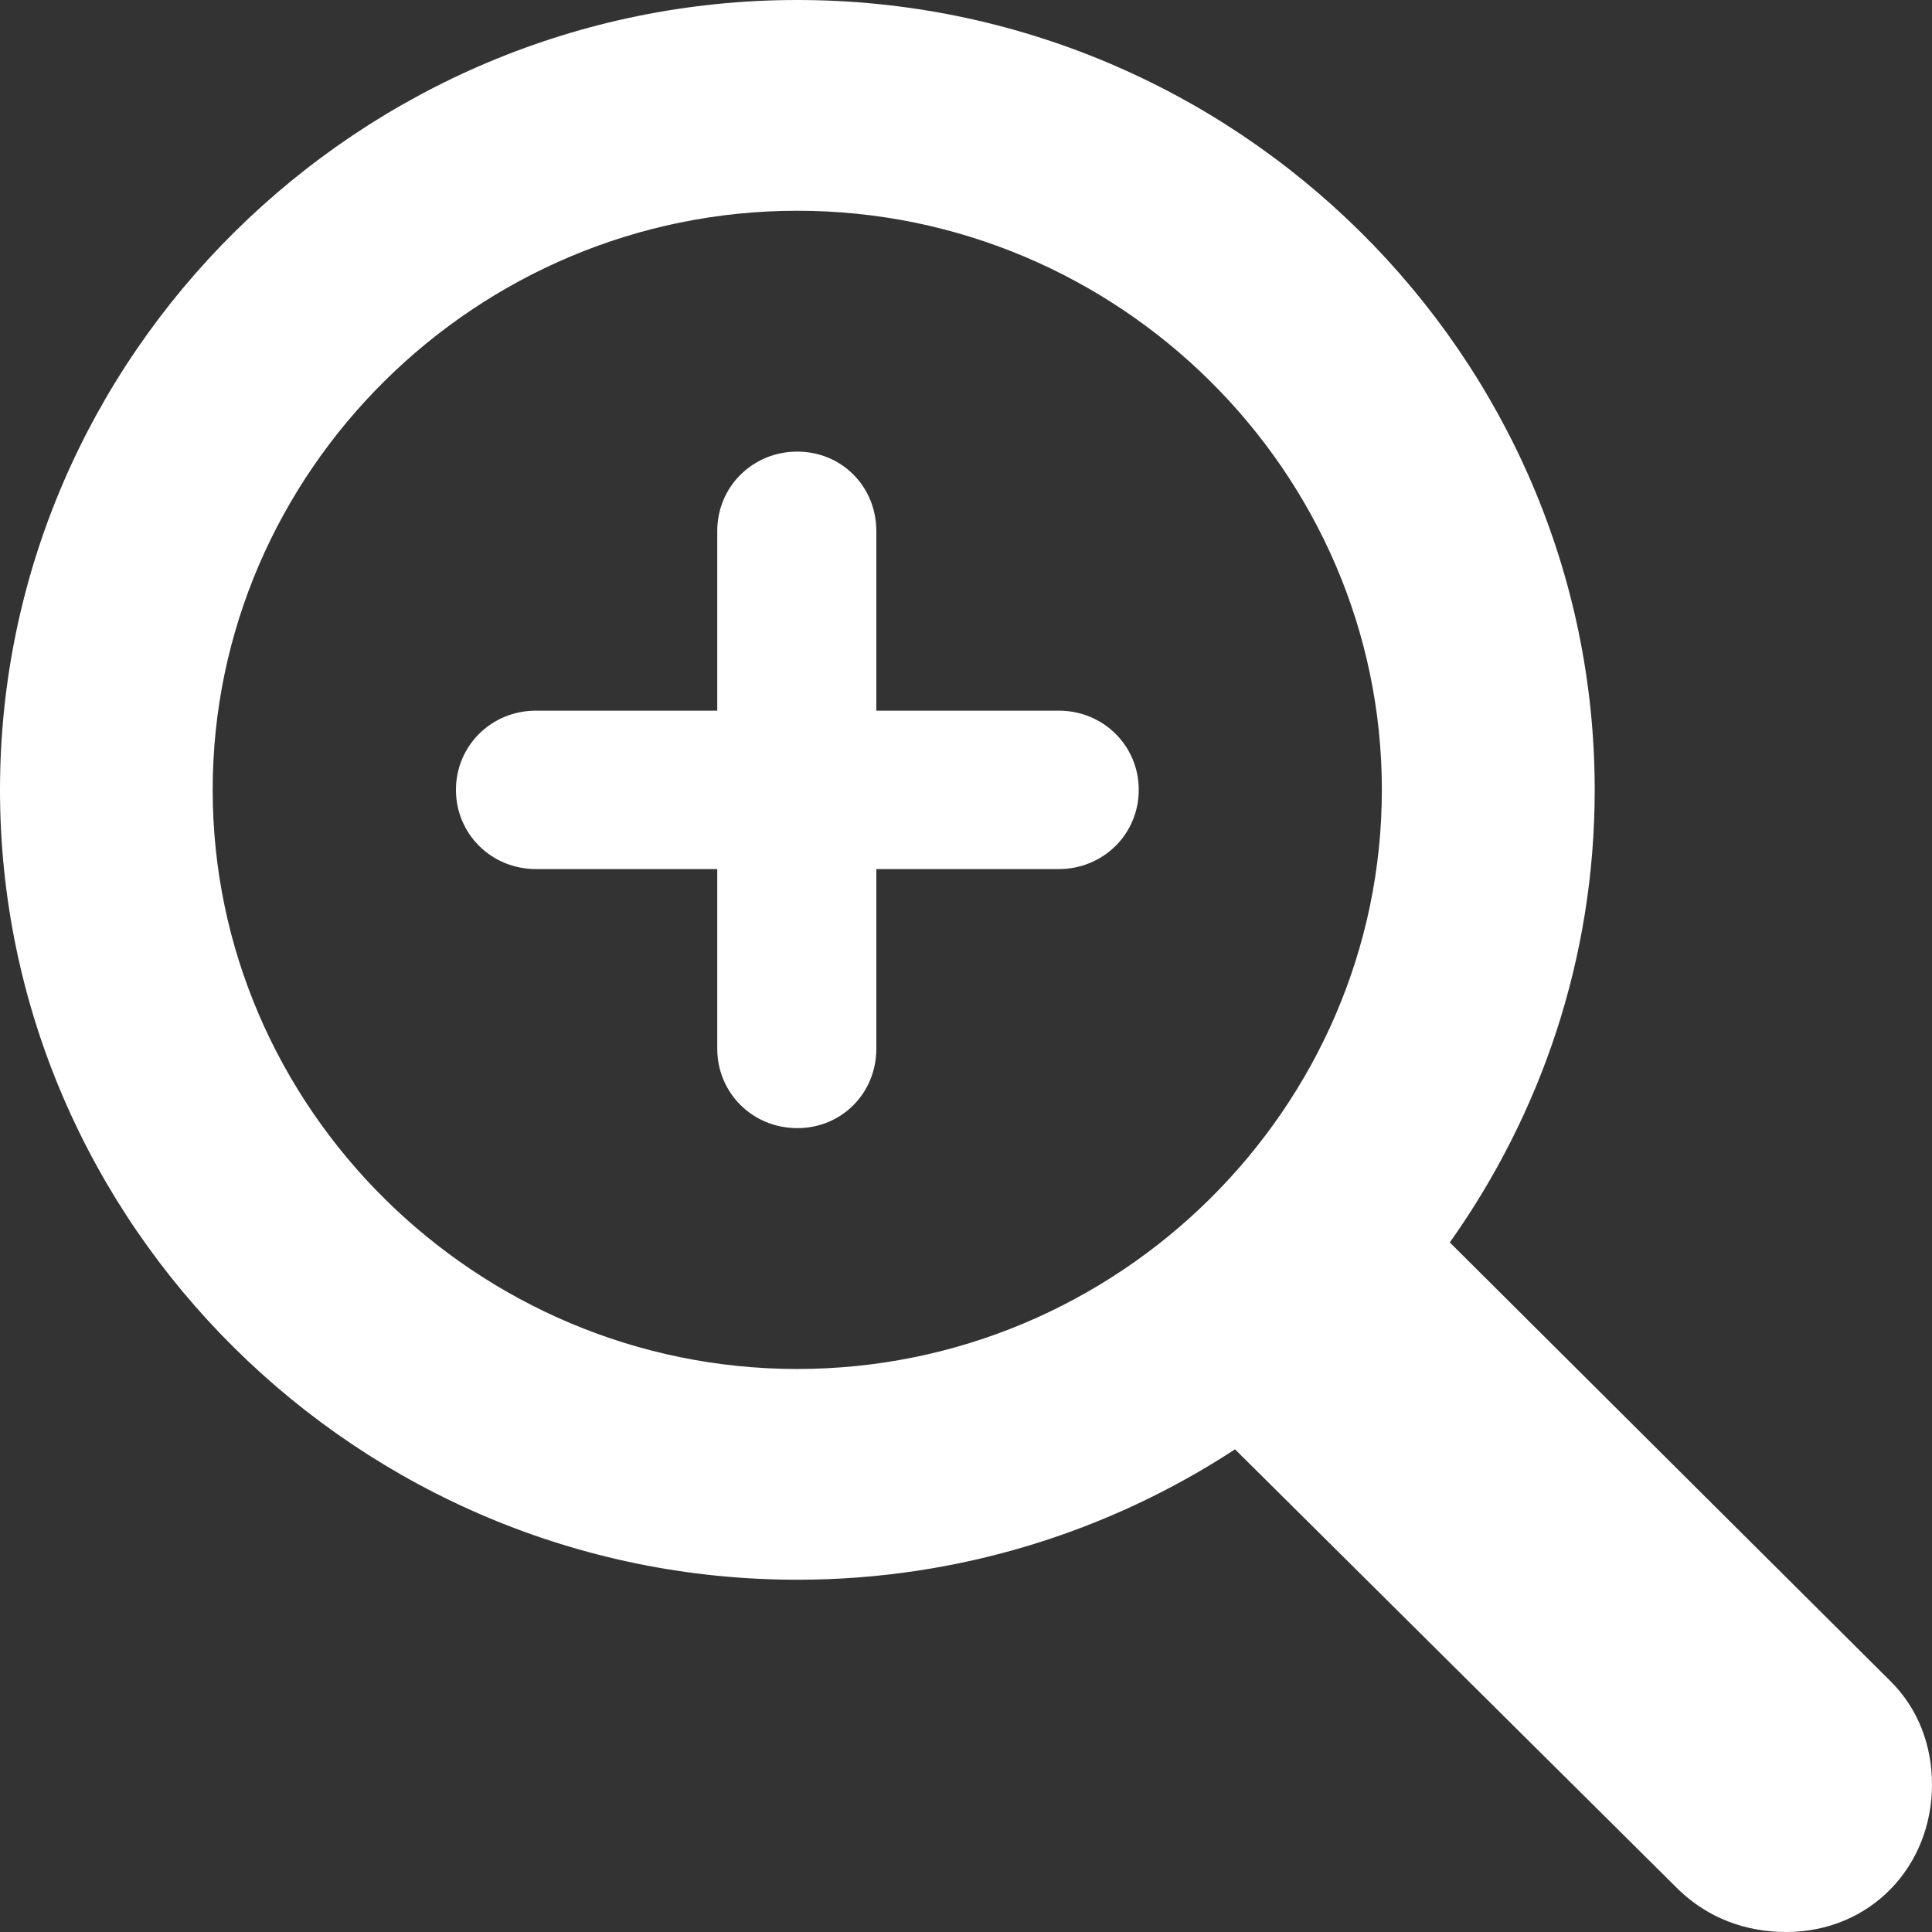 <svg width="12" height="12" viewBox="0 0 12 12" fill="none" xmlns="http://www.w3.org/2000/svg">
<rect x="0" y="0" width="12" height="12" fill="#333333" stroke="none"/>
<path d="M4.952 9.812C5.953 9.812 6.89 9.513 7.671 9.002L10.427 11.738C10.609 11.913 10.842 12 11.094 12C11.616 12 12 11.595 12 11.084C12 10.847 11.918 10.616 11.742 10.442L9.005 7.717C9.571 6.919 9.905 5.953 9.905 4.906C9.905 2.207 7.677 0 4.952 0C2.234 0 0 2.207 0 4.906C0 7.605 2.228 9.812 4.952 9.812ZM4.952 8.503C2.958 8.503 1.321 6.882 1.321 4.906C1.321 2.93 2.958 1.309 4.952 1.309C6.947 1.309 8.583 2.93 8.583 4.906C8.583 6.882 6.947 8.503 4.952 8.503ZM3.329 5.398H4.455V6.514C4.455 6.789 4.675 7.007 4.952 7.007C5.229 7.007 5.443 6.789 5.443 6.514V5.398H6.576C6.853 5.398 7.073 5.18 7.073 4.906C7.073 4.632 6.853 4.414 6.576 4.414H5.443V3.298C5.443 3.023 5.229 2.805 4.952 2.805C4.675 2.805 4.455 3.023 4.455 3.298V4.414H3.329C3.052 4.414 2.832 4.632 2.832 4.906C2.832 5.18 3.052 5.398 3.329 5.398Z" fill="white"/>
</svg>
